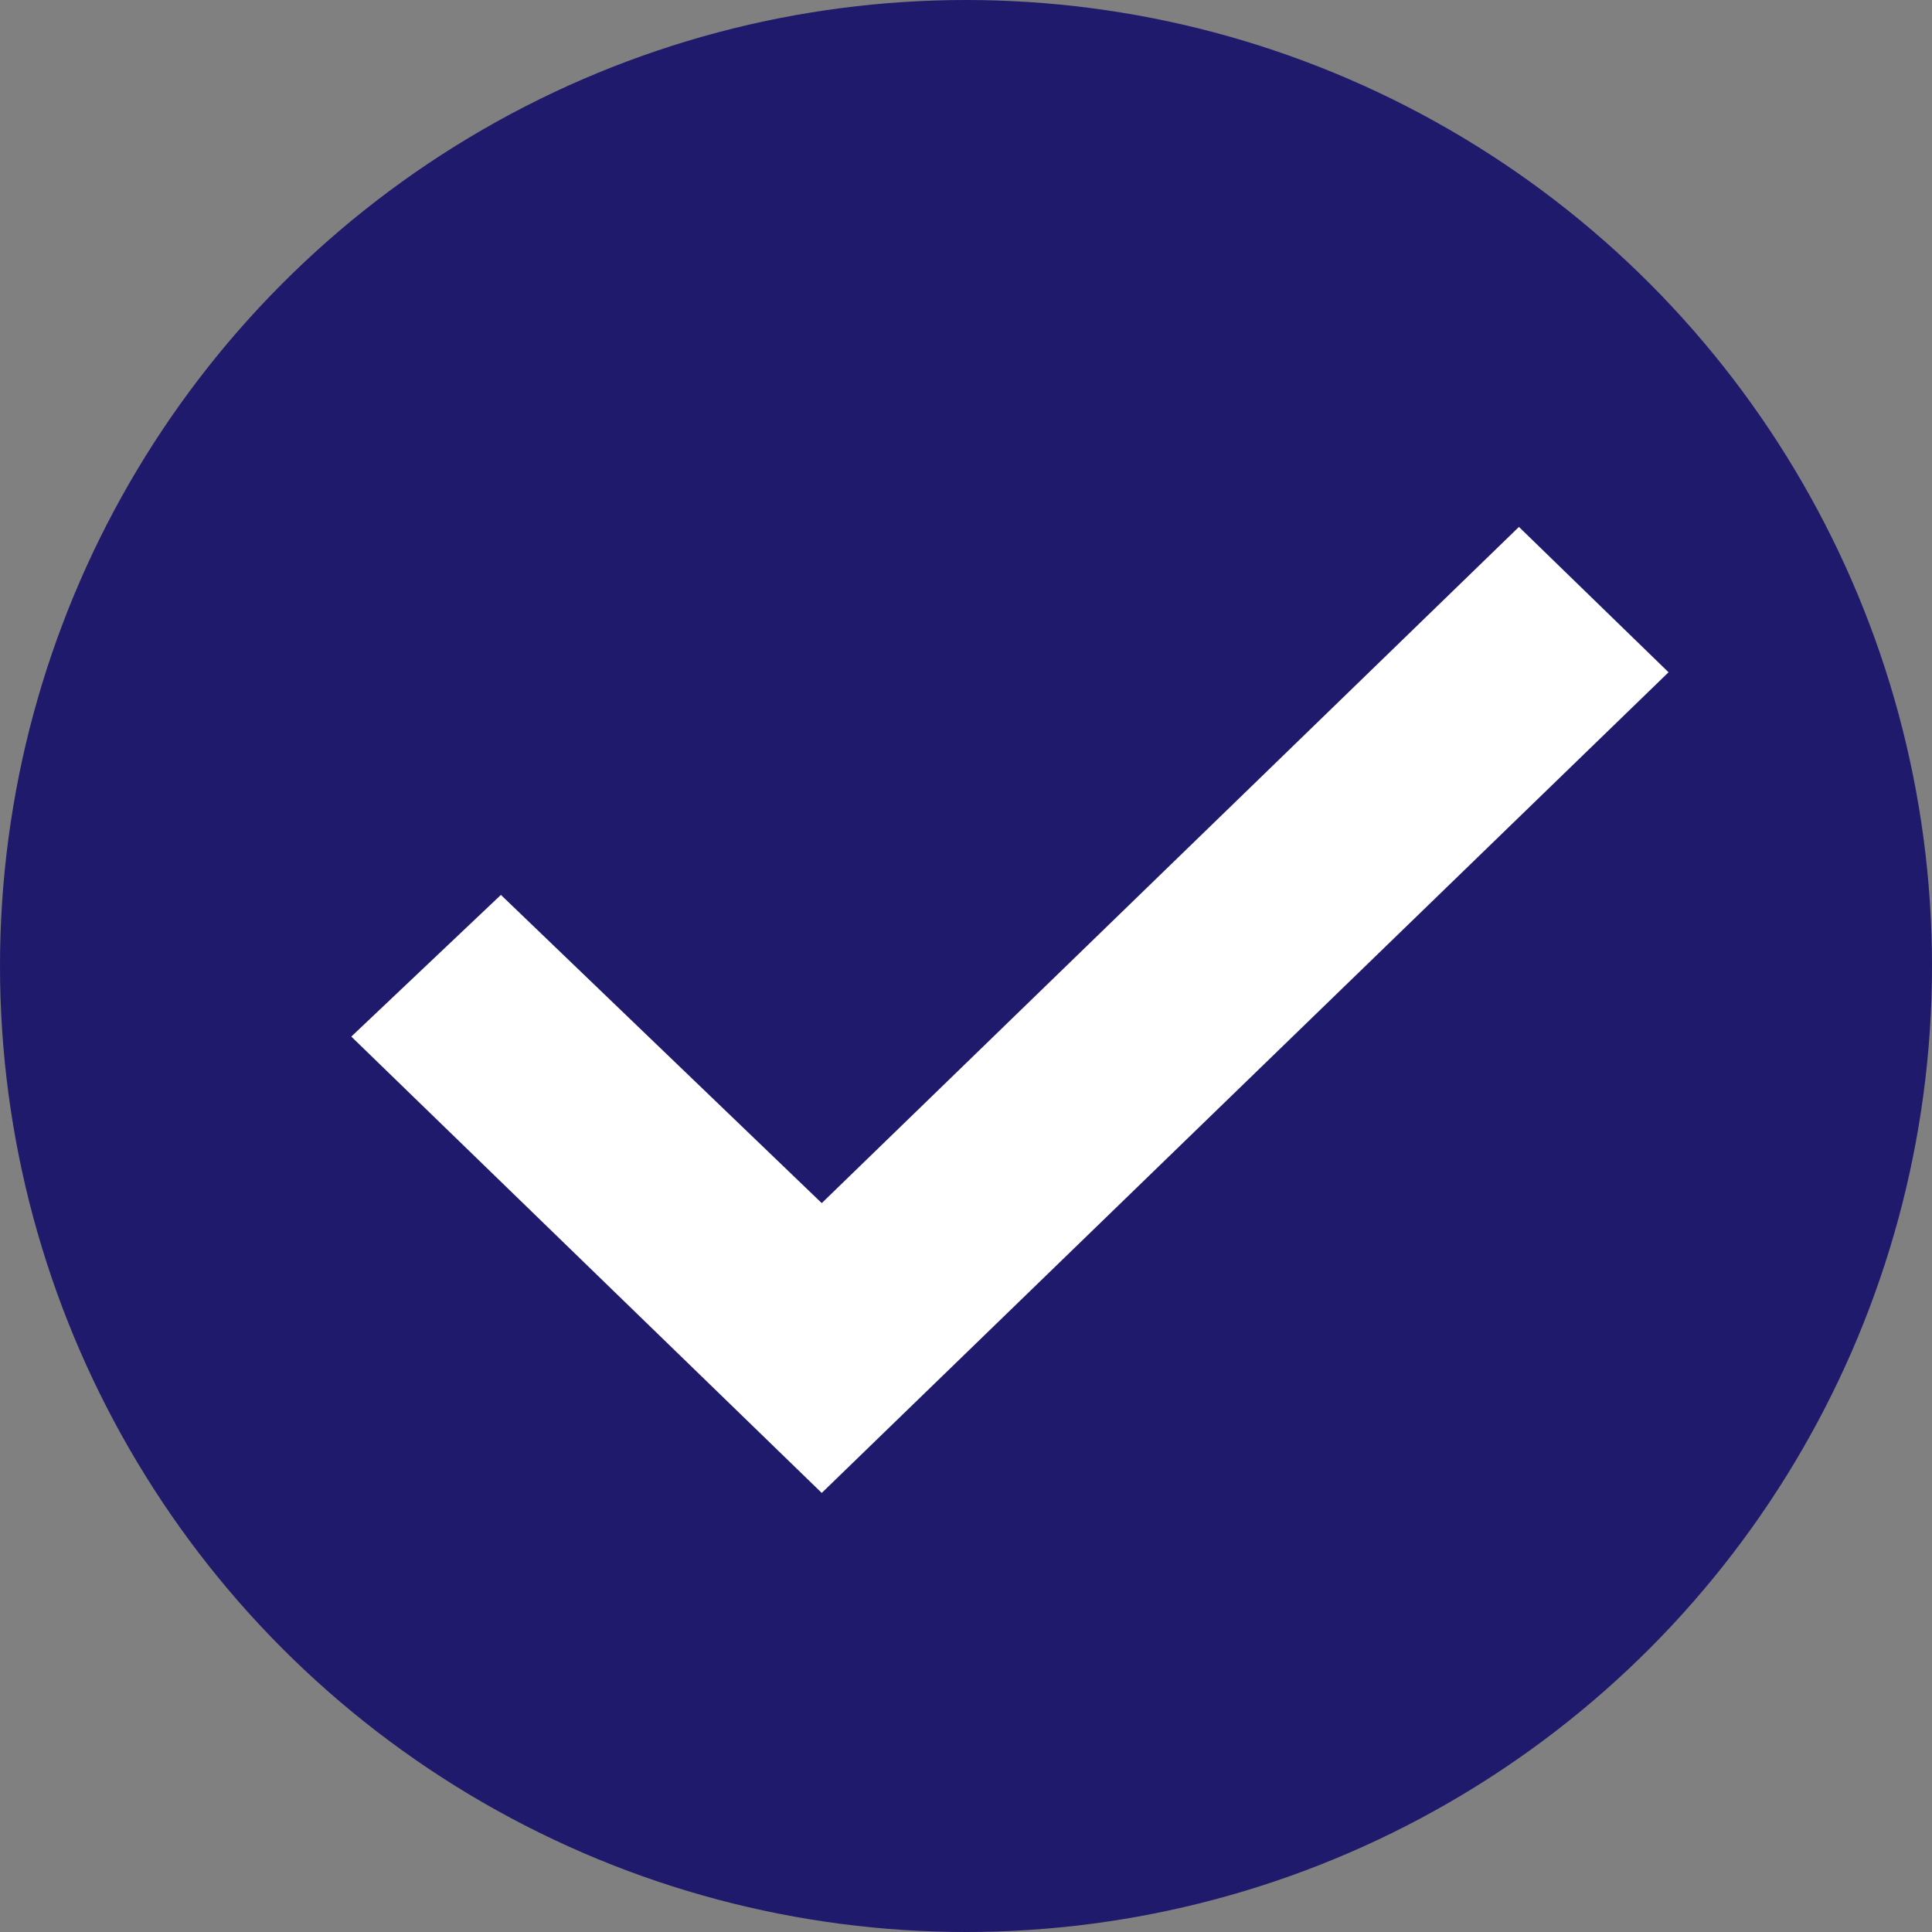 <svg width="30" height="30" viewBox="0 0 30 30" fill="none" xmlns="http://www.w3.org/2000/svg">
<rect x="0" y="0" width="30" height="30" fill="#808080" stroke="none"/>
<circle cx="15" cy="15" r="15" fill="#1F1A6B"/>
<path d="M12.76 23.182L5.455 16.096L7.778 13.896L12.76 18.682L23.586 8.182L25.909 10.439L12.76 23.182Z" fill="white"/>
</svg>
